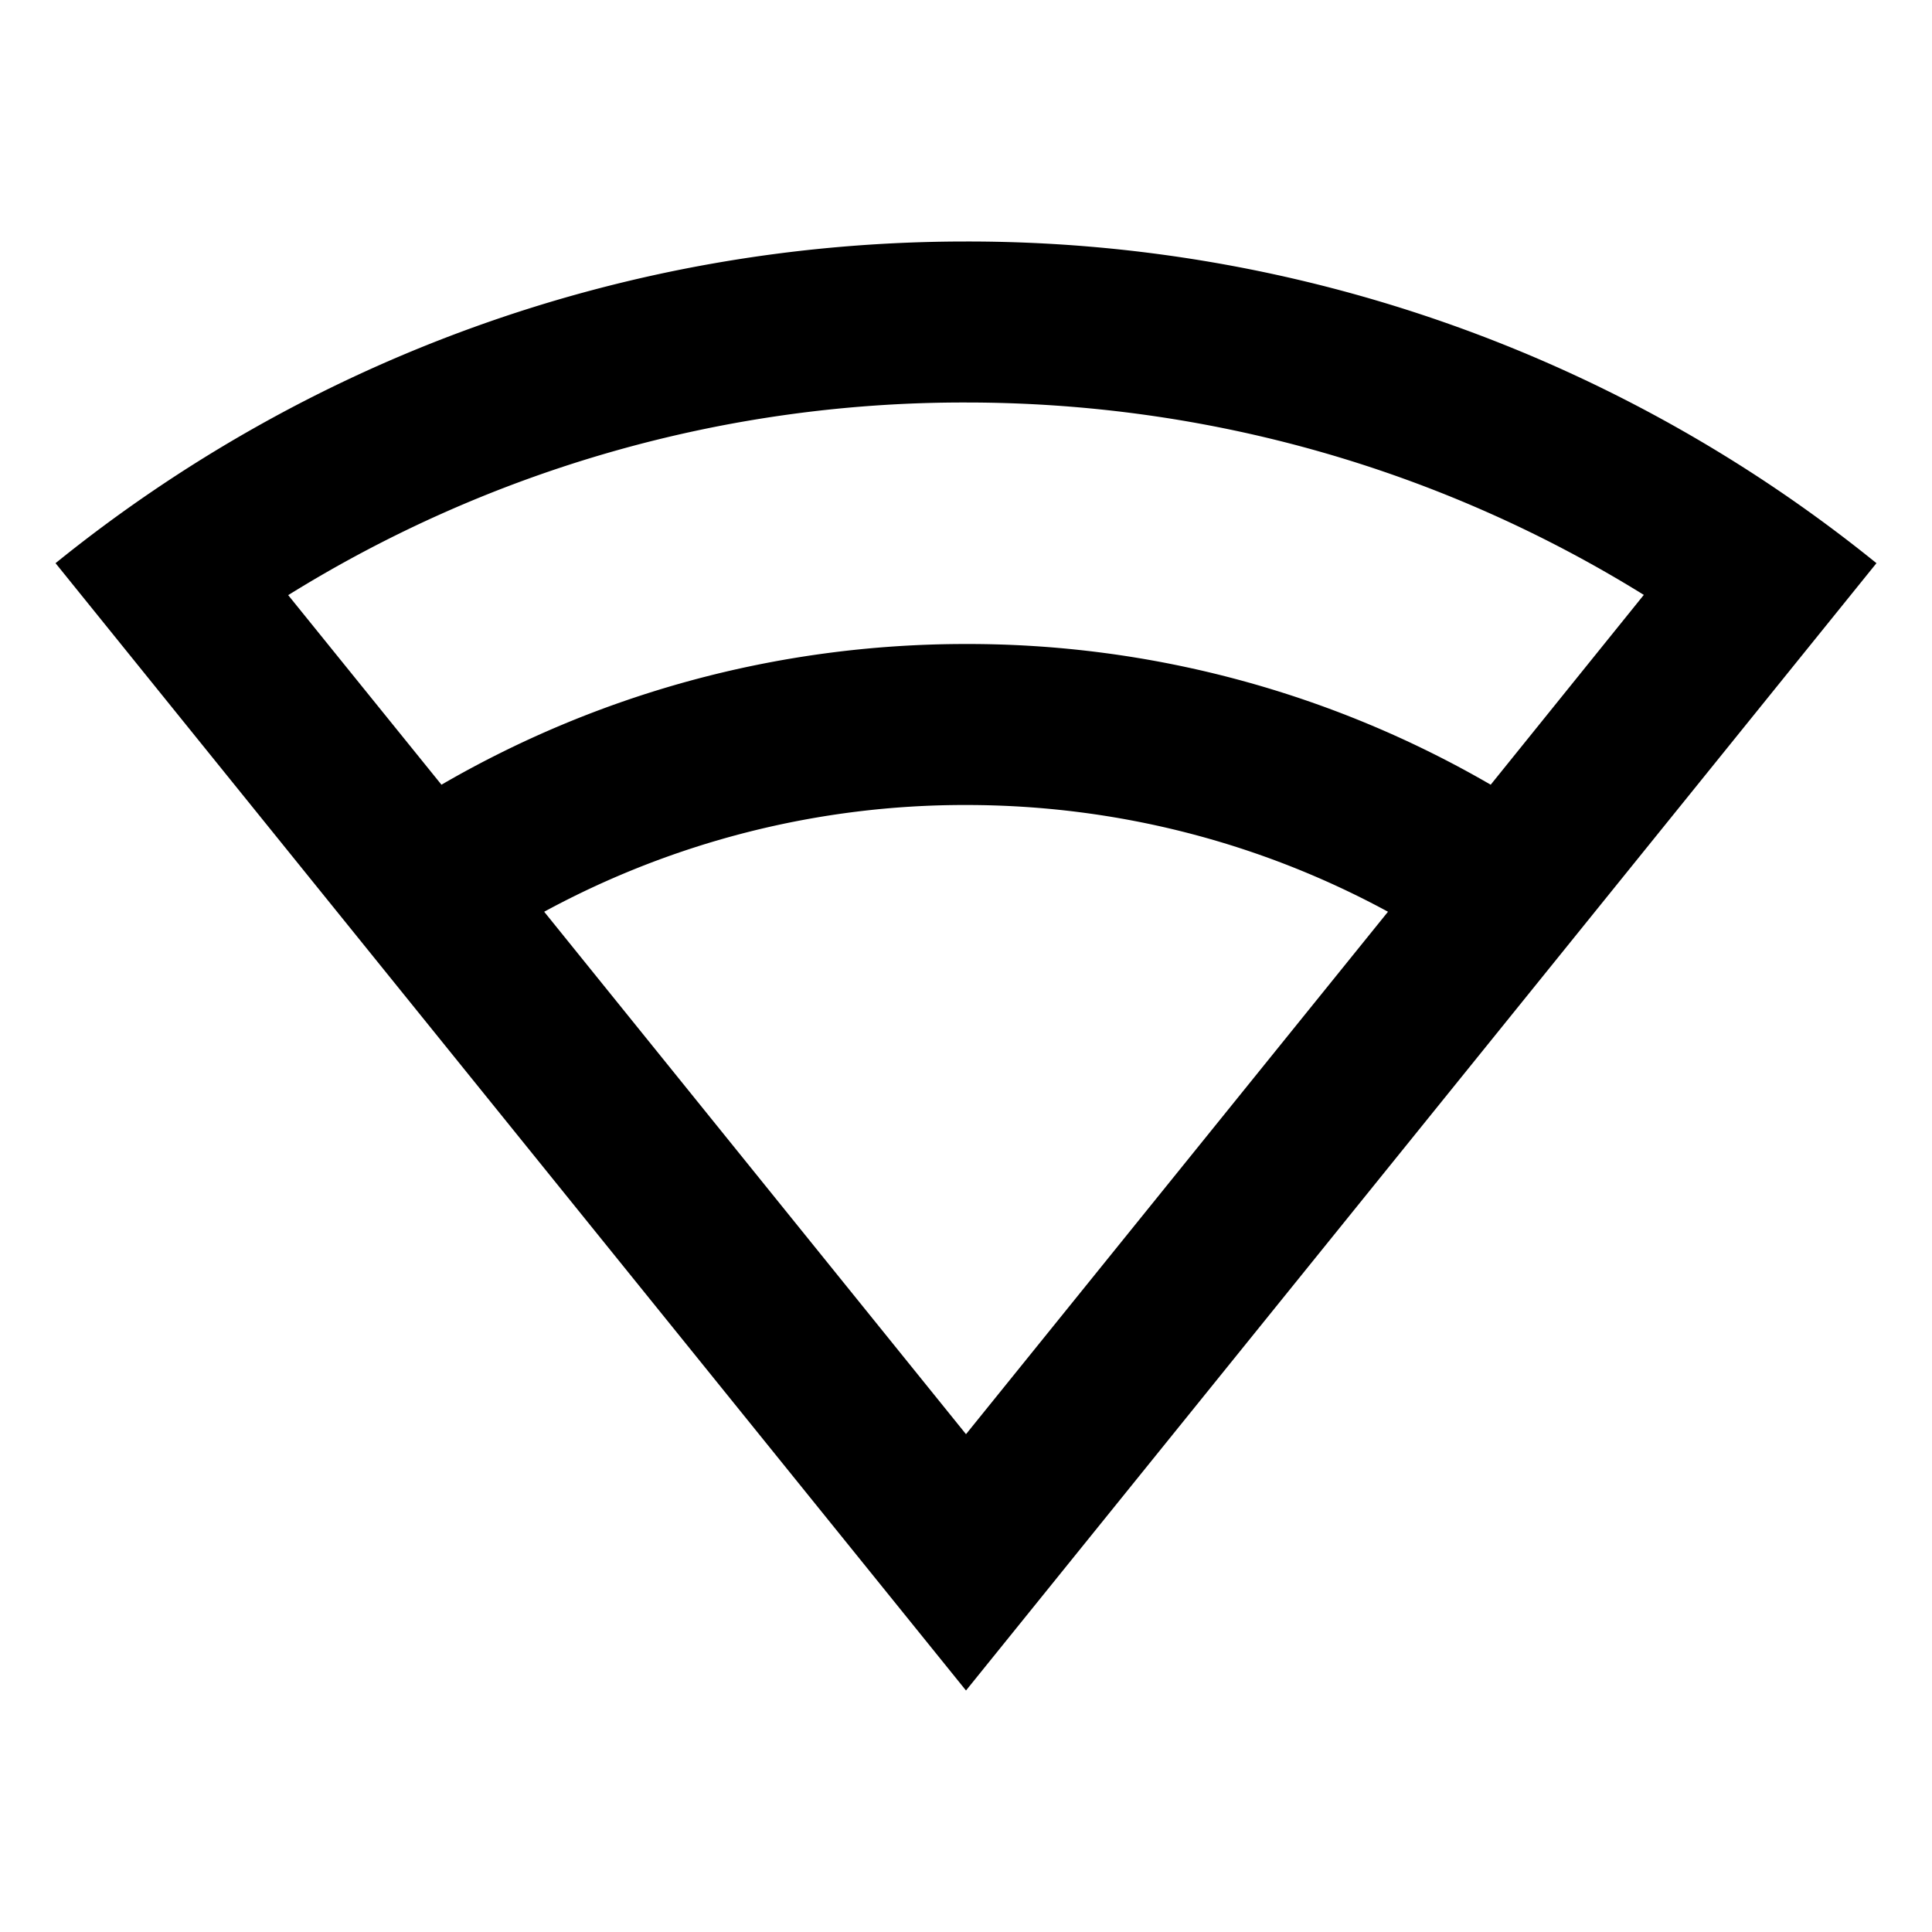 <svg xmlns="http://www.w3.org/2000/svg" viewBox="0 0 24 24"><path d="M12 3C7.715 3 3.78 4.496.69 6.996L12 21 23.31 6.996A17.93 17.93 0 0 0 12 3zm0 2c3.027 0 5.922.841 8.42 2.39l-1.902 2.358A12.94 12.94 0 0 0 12 8c-2.374 0-4.6.636-6.516 1.748L3.58 7.393A15.9 15.9 0 0 1 12 5zm0 5c1.898 0 3.684.48 5.242 1.326L12 17.816l-5.24-6.49A10.95 10.95 0 0 1 12 10z"/></svg>